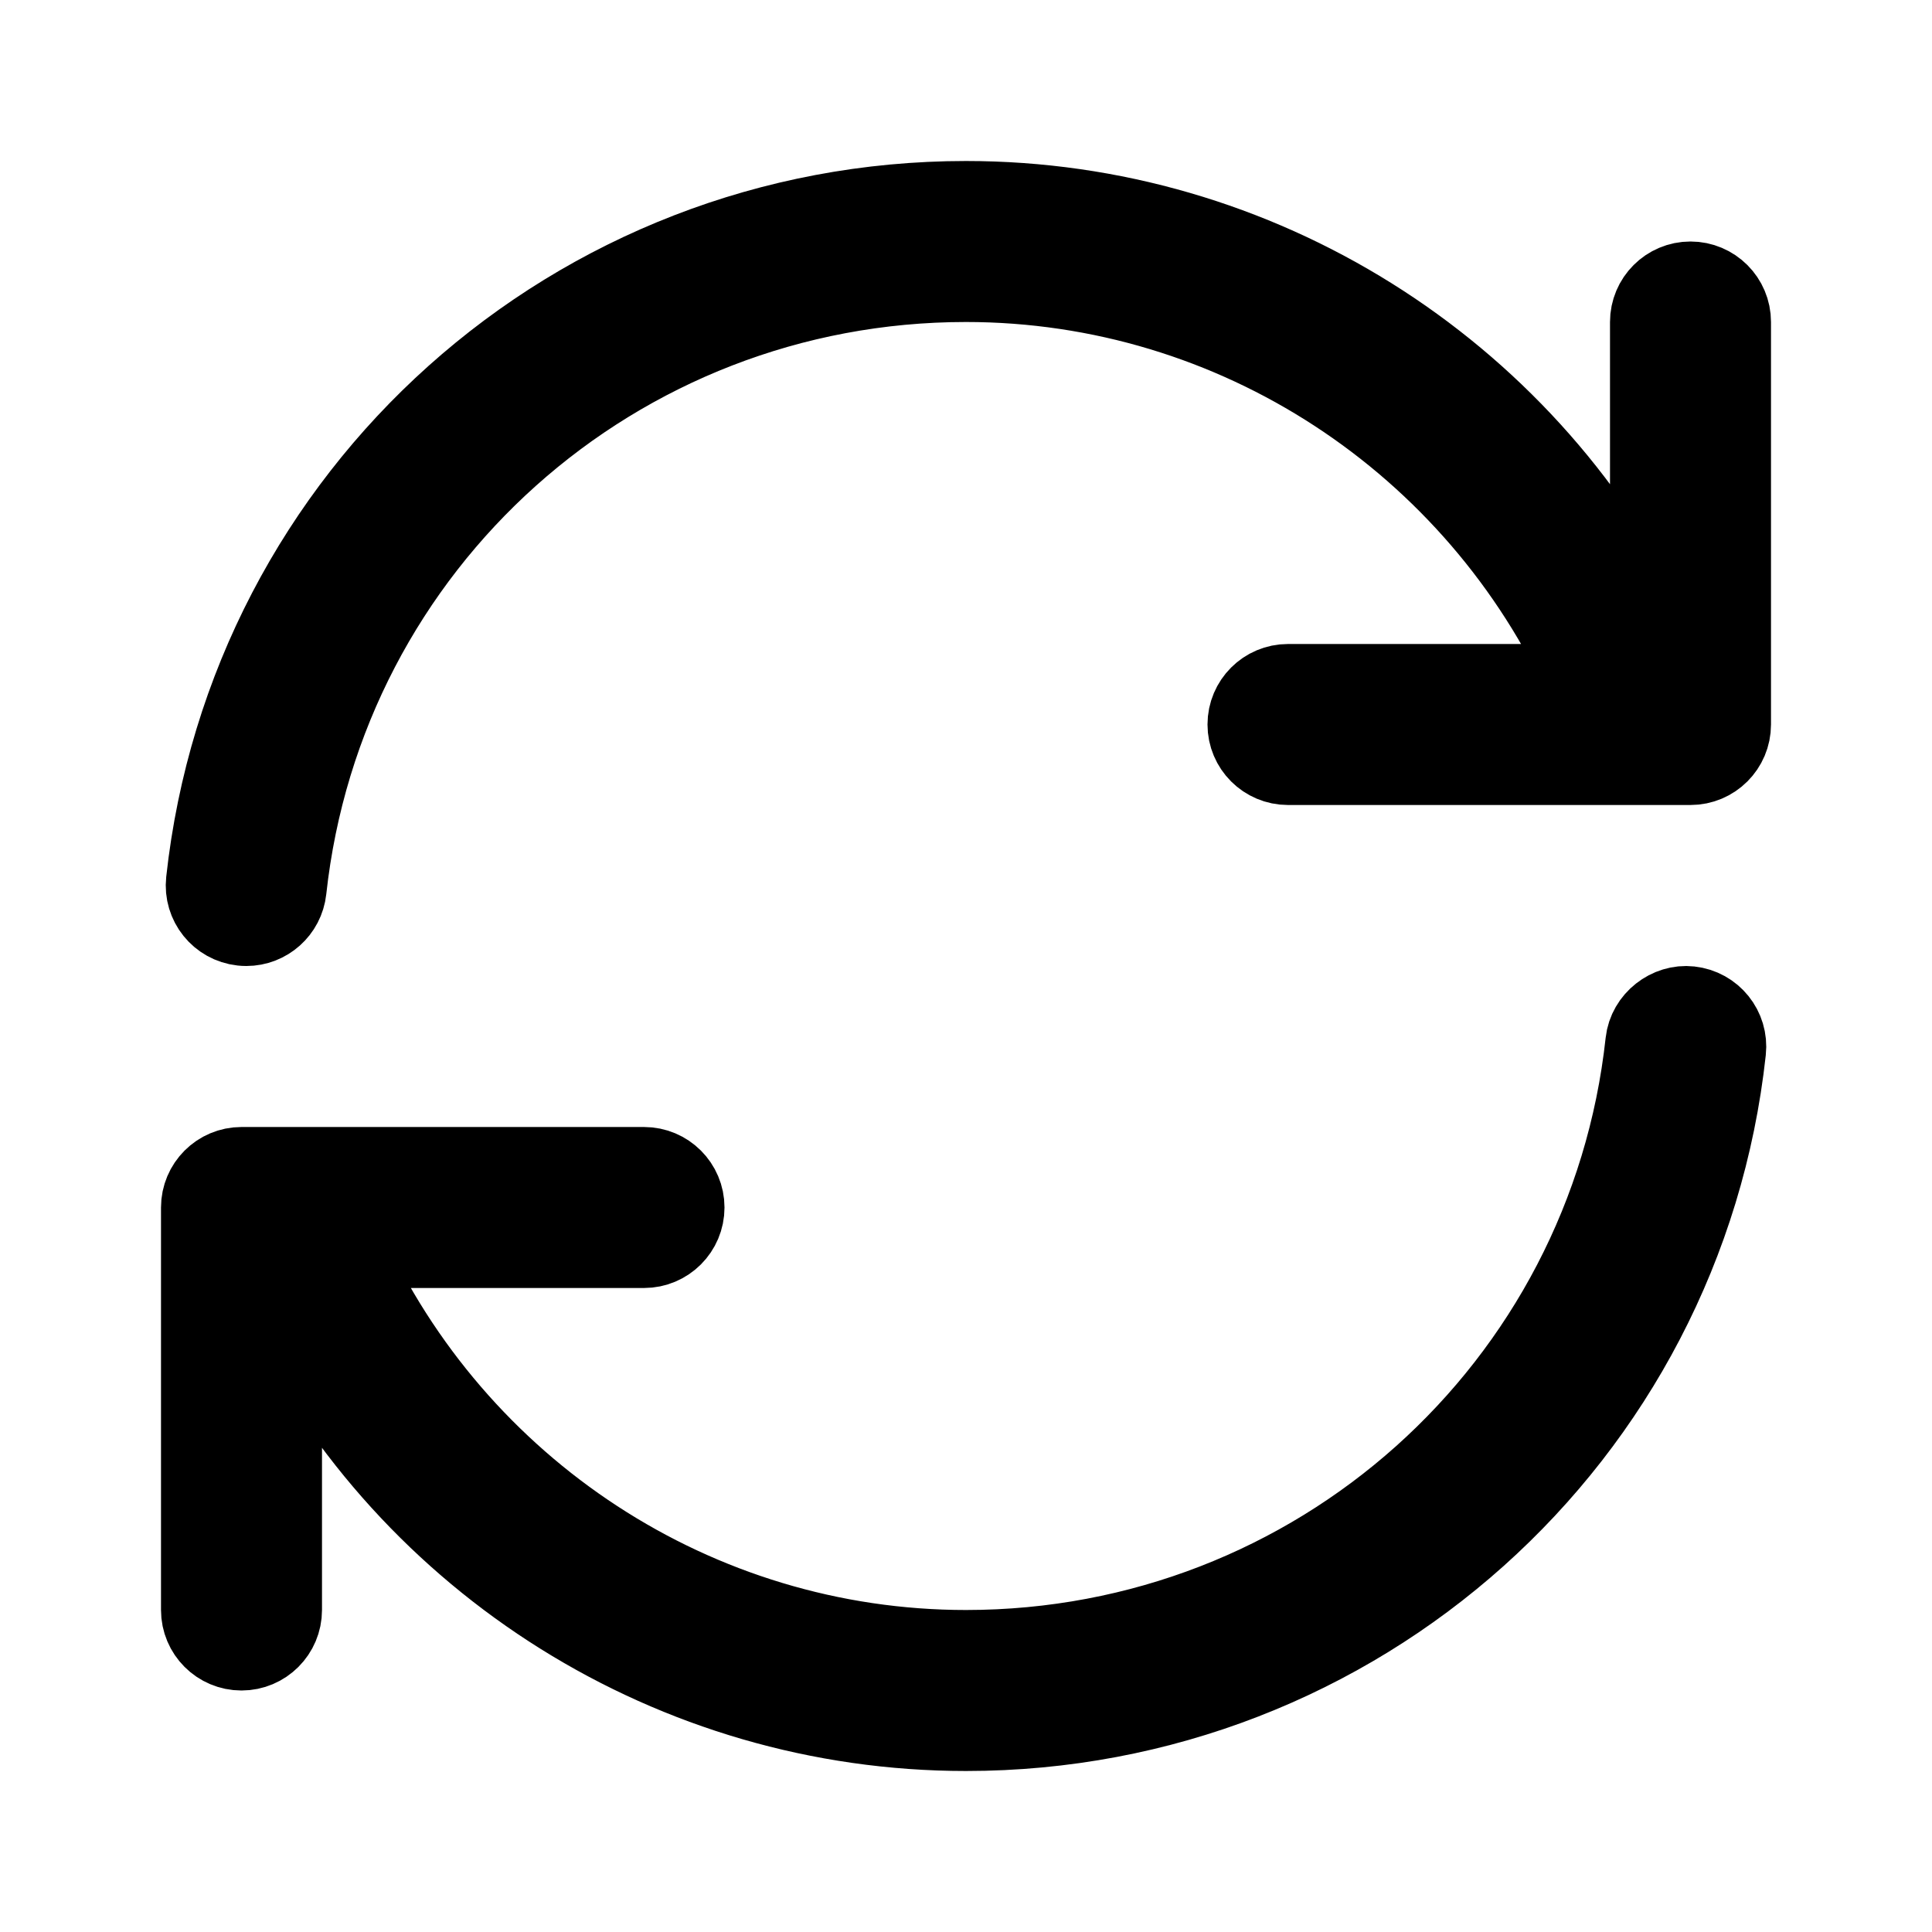 <svg viewBox="0 0 24 24" fill="currentColor" stroke="currentColor" xmlns="http://www.w3.org/2000/svg">
<path d="M21.438 13.054C20.914 17.869 16.856 21.5 12 21.5C8.365 21.5 5.083 19.417 3.5 16.22V20C3.5 20.276 3.276 20.5 3 20.5C2.724 20.5 2.5 20.276 2.5 20V15C2.5 14.724 2.724 14.5 3 14.5H8C8.276 14.5 8.5 14.724 8.5 15C8.5 15.276 8.276 15.5 8 15.5H4.286C5.647 18.51 8.648 20.5 12 20.5C16.345 20.5 19.975 17.252 20.443 12.946C20.473 12.672 20.734 12.474 20.994 12.503C21.27 12.533 21.468 12.78 21.438 13.054ZM21 3.5C20.724 3.5 20.5 3.724 20.5 4V7.78C18.917 4.583 15.635 2.5 12 2.5C7.145 2.5 3.087 6.131 2.562 10.946C2.532 11.22 2.73 11.467 3.005 11.497C3.023 11.499 3.041 11.5 3.06 11.5C3.312 11.5 3.528 11.31 3.556 11.054C4.025 6.747 7.655 3.5 11.999 3.5C15.351 3.5 18.352 5.49 19.713 8.5H16C15.724 8.5 15.5 8.724 15.5 9C15.5 9.276 15.724 9.5 16 9.5H20.448C20.449 9.5 20.45 9.5 20.451 9.5H21C21.276 9.5 21.5 9.276 21.5 9V4C21.5 3.724 21.276 3.5 21 3.5Z" />
</svg>
